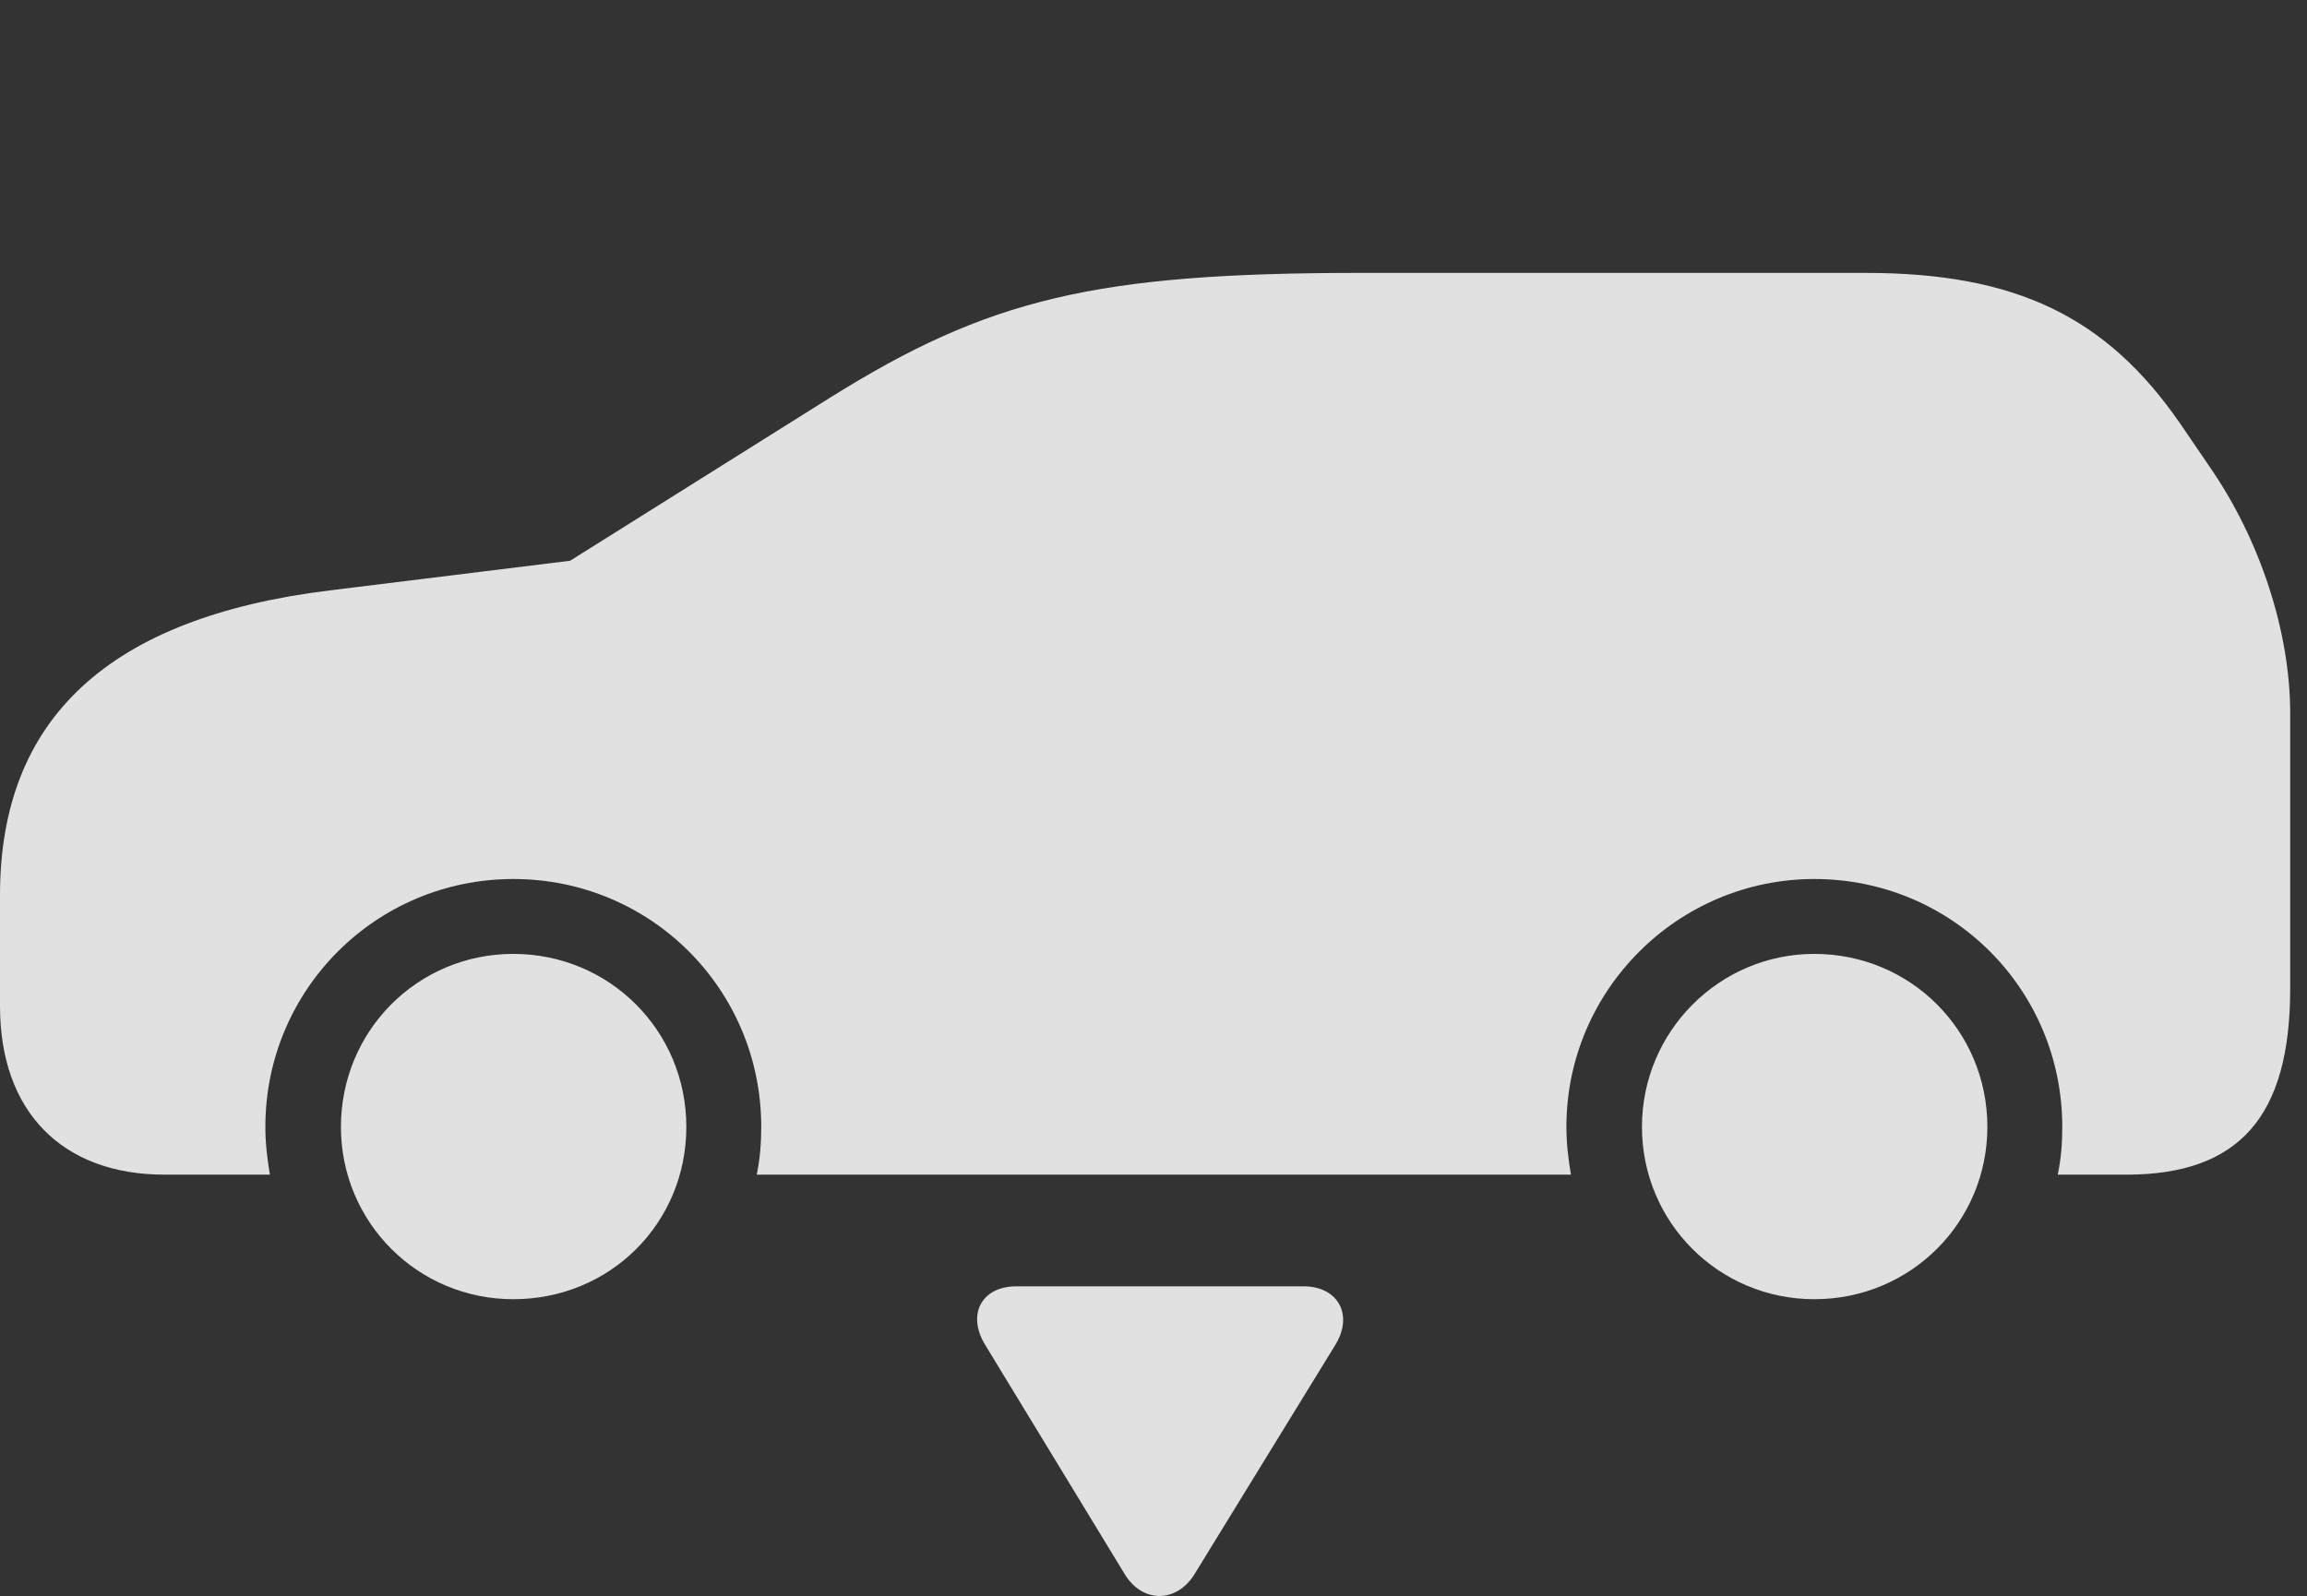 <?xml version="1.0" encoding="UTF-8"?>
<!--Generator: Apple Native CoreSVG 326-->
<!DOCTYPE svg
PUBLIC "-//W3C//DTD SVG 1.1//EN"
       "http://www.w3.org/Graphics/SVG/1.1/DTD/svg11.dtd">
<svg version="1.1" xmlns="http://www.w3.org/2000/svg" xmlns:xlink="http://www.w3.org/1999/xlink" viewBox="0 0 48.85 33.804">
 <rect x="0" y="0" width="48.85" height="33.804" fill="#333333" stroke="none"/>
 <g>
  <rect height="33.804" opacity="0" width="48.85" x="0" y="0"/>
  <path d="M10.869 27.518C12.92 27.518 14.533 25.905 14.533 23.868C14.533 21.831 12.906 20.204 10.869 20.204C8.846 20.204 7.219 21.831 7.219 23.868C7.219 25.891 8.846 27.518 10.869 27.518ZM38.418 27.518C40.455 27.518 42.082 25.891 42.082 23.868C42.082 21.831 40.455 20.204 38.418 20.204C36.408 20.204 34.768 21.844 34.768 23.868C34.768 25.891 36.395 27.518 38.418 27.518ZM46.785 9.881L46.17 8.979C44.598 6.696 42.67 5.78 39.498 5.78L28.82 5.78C23.188 5.78 20.932 6.327 17.582 8.419L12.072 11.877L6.973 12.506C2.311 13.081 0 15.213 0 18.959L0 21.311C0 23.54 1.312 24.88 3.486 24.88L5.715 24.88C5.66 24.551 5.619 24.223 5.619 23.868C5.619 20.956 7.971 18.618 10.869 18.618C13.781 18.618 16.119 20.956 16.119 23.868C16.119 24.223 16.092 24.551 16.023 24.88L33.264 24.88C33.209 24.551 33.168 24.223 33.168 23.868C33.168 20.969 35.533 18.618 38.418 18.618C41.33 18.618 43.668 20.956 43.668 23.868C43.668 24.223 43.641 24.551 43.572 24.88L45.022 24.88C47.414 24.88 48.494 23.649 48.494 20.942L48.494 15.104C48.494 13.395 47.865 11.44 46.785 9.881Z" fill="white" fill-opacity="0.85"/>
  <path d="M21.52 27.245C20.781 27.245 20.467 27.846 20.863 28.489L23.816 33.342C24.199 33.971 24.924 33.944 25.293 33.342L28.273 28.489C28.67 27.846 28.328 27.245 27.604 27.245Z" fill="white" fill-opacity="0.85"/>
 </g>
</svg>
